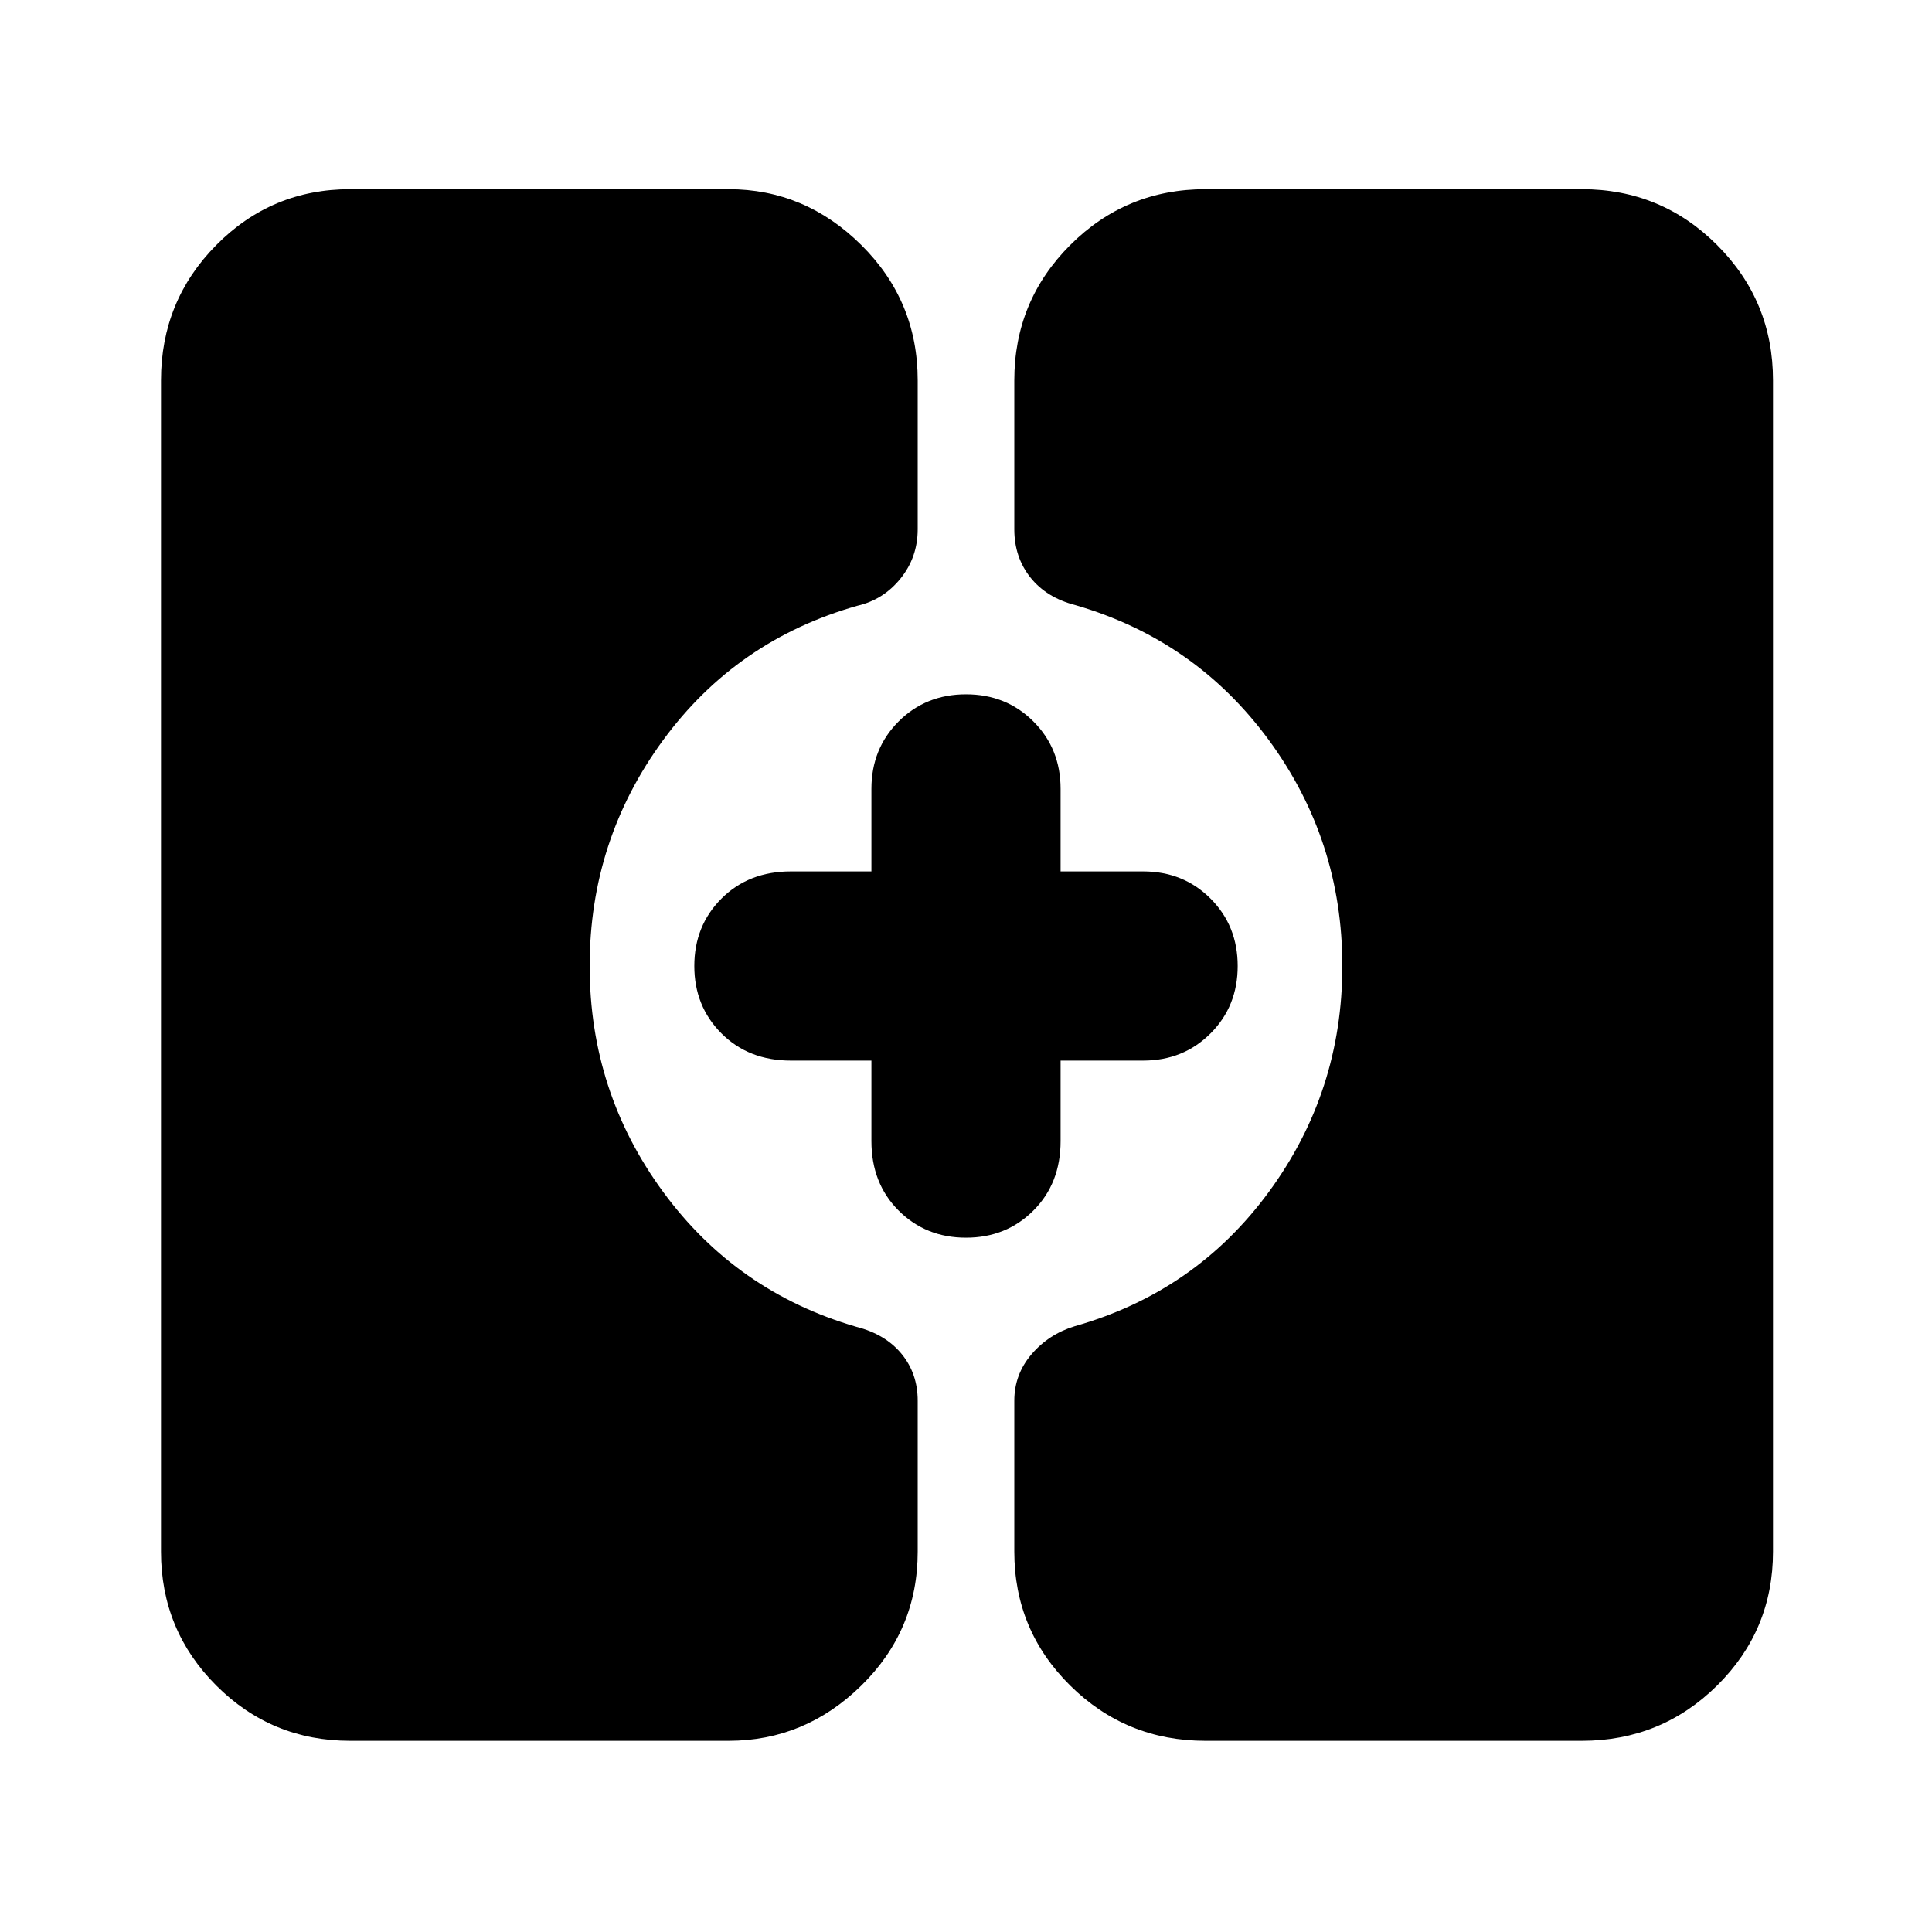 <svg xmlns="http://www.w3.org/2000/svg" width="48" height="48" viewBox="0 -960 960 960"><path d="M599-95q-39.46 0-67.23-27.47Q504-149.95 504-189v-75q0-13 8.5-23t21.5-14q60-17 96.5-66.77Q667-417.55 667-480t-36.5-112.23Q594-642 534.38-659.32 520-663 512-673.07q-8-10.07-8-23.93v-74q0-39.46 27.77-67.23Q559.54-866 599-866h187q39.46 0 67.23 27.77Q881-810.46 881-771v582q0 39.05-27.77 66.53Q825.46-95 786-95H599Zm-425 0q-39.05 0-66.53-27.47Q80-149.95 80-189v-582q0-39.46 27.47-67.23Q134.95-866 174-866h188q38 0 66 27.77T456-771v74q0 13.86-8.5 24.43T426-659q-60 17-96.5 66.77Q293-542.45 293-480t36.5 112.23Q366-318 425.62-300.68 440-297 448-287.24q8 9.76 8 23.24v75q0 39.05-28 66.53Q400-95 362-95H174Zm306-250q-20 0-33.5-13.5T433-393v-40h-40q-21 0-34.5-13.5T345-480q0-20 13.5-33.5T393-527h40v-41q0-20 13.5-33.5T480-615q20 0 33.5 13.5T527-568v41h41q20 0 33.5 13.5T615-480q0 20-13.5 33.5T568-433h-41v40q0 21-13.5 34.5T480-345Z"/></svg>